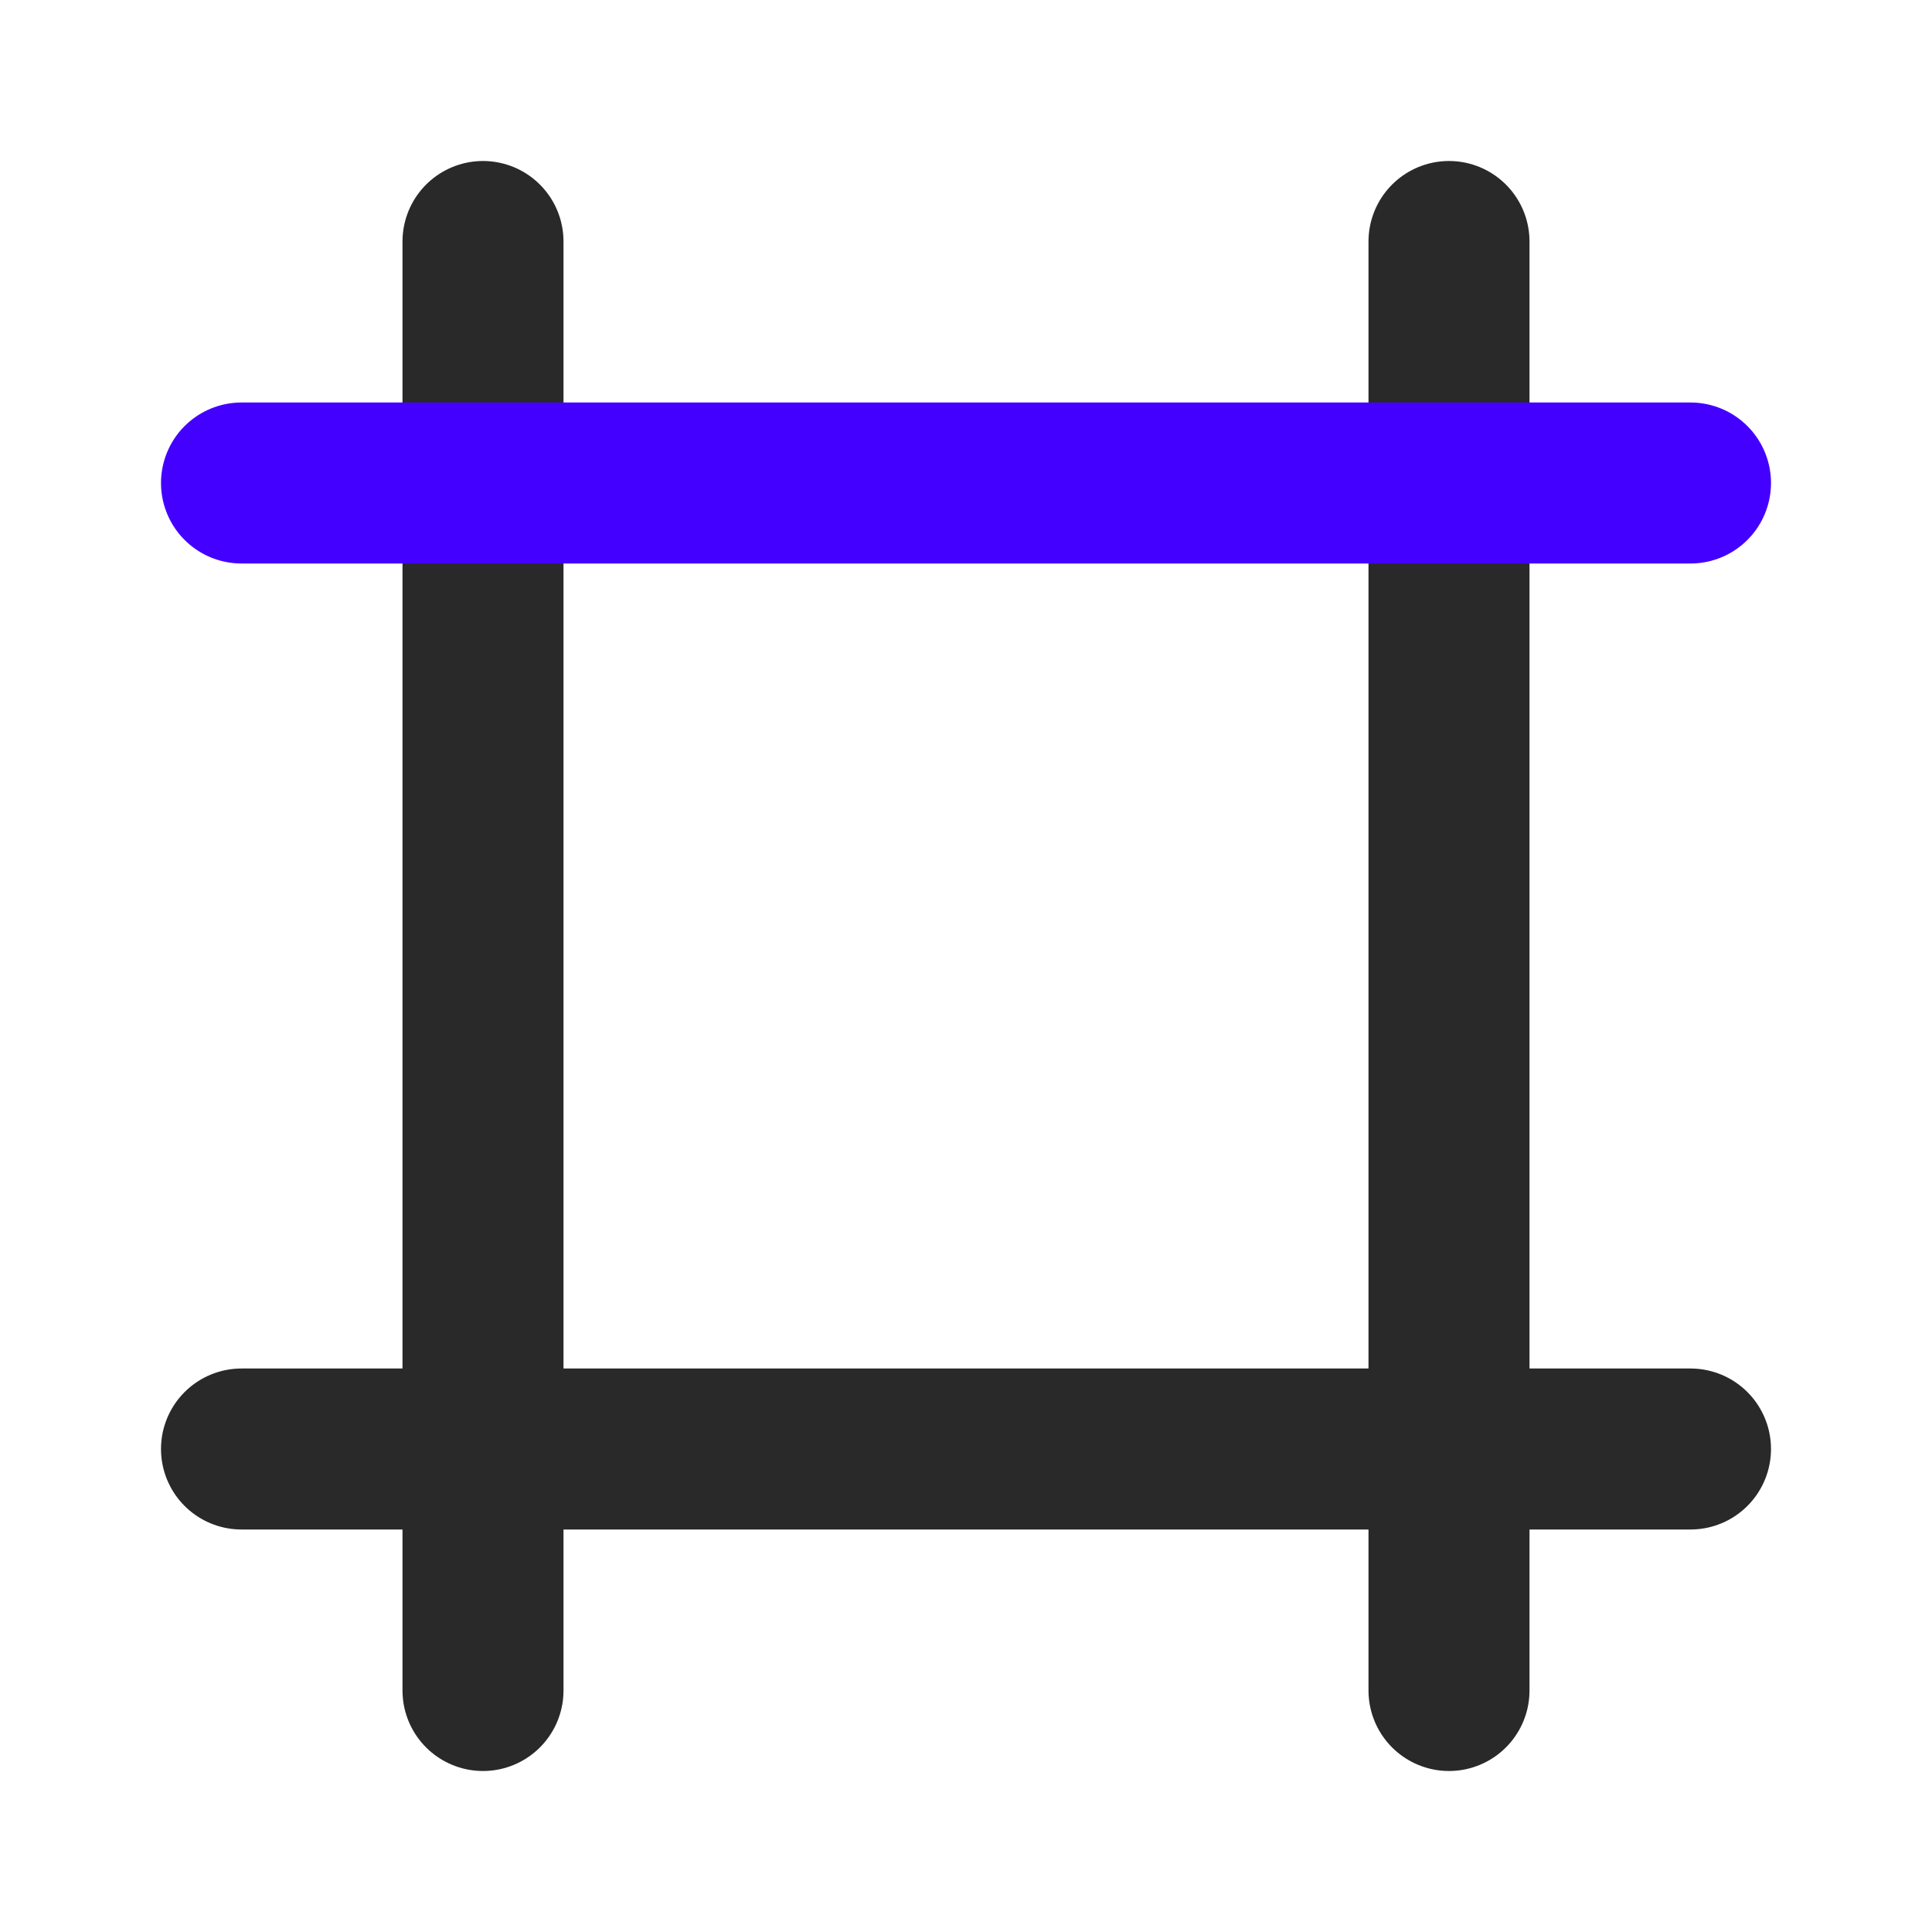 <svg width="24" height="24" viewBox="0 0 24 24" fill="none" xmlns="http://www.w3.org/2000/svg">
<path d="M18 3L18 21" stroke="#292929" stroke-width="2" stroke-linecap="round" stroke-linejoin="round"/>
<path d="M3 18H21" stroke="#292929" stroke-width="2" stroke-linecap="round" stroke-linejoin="round"/>
<path d="M6 3L6 21" stroke="#292929" stroke-width="2" stroke-linecap="round" stroke-linejoin="round"/>
<path d="M3 6H21" stroke="#4400FF" stroke-width="2" stroke-linecap="round" stroke-linejoin="round"/>
</svg>
